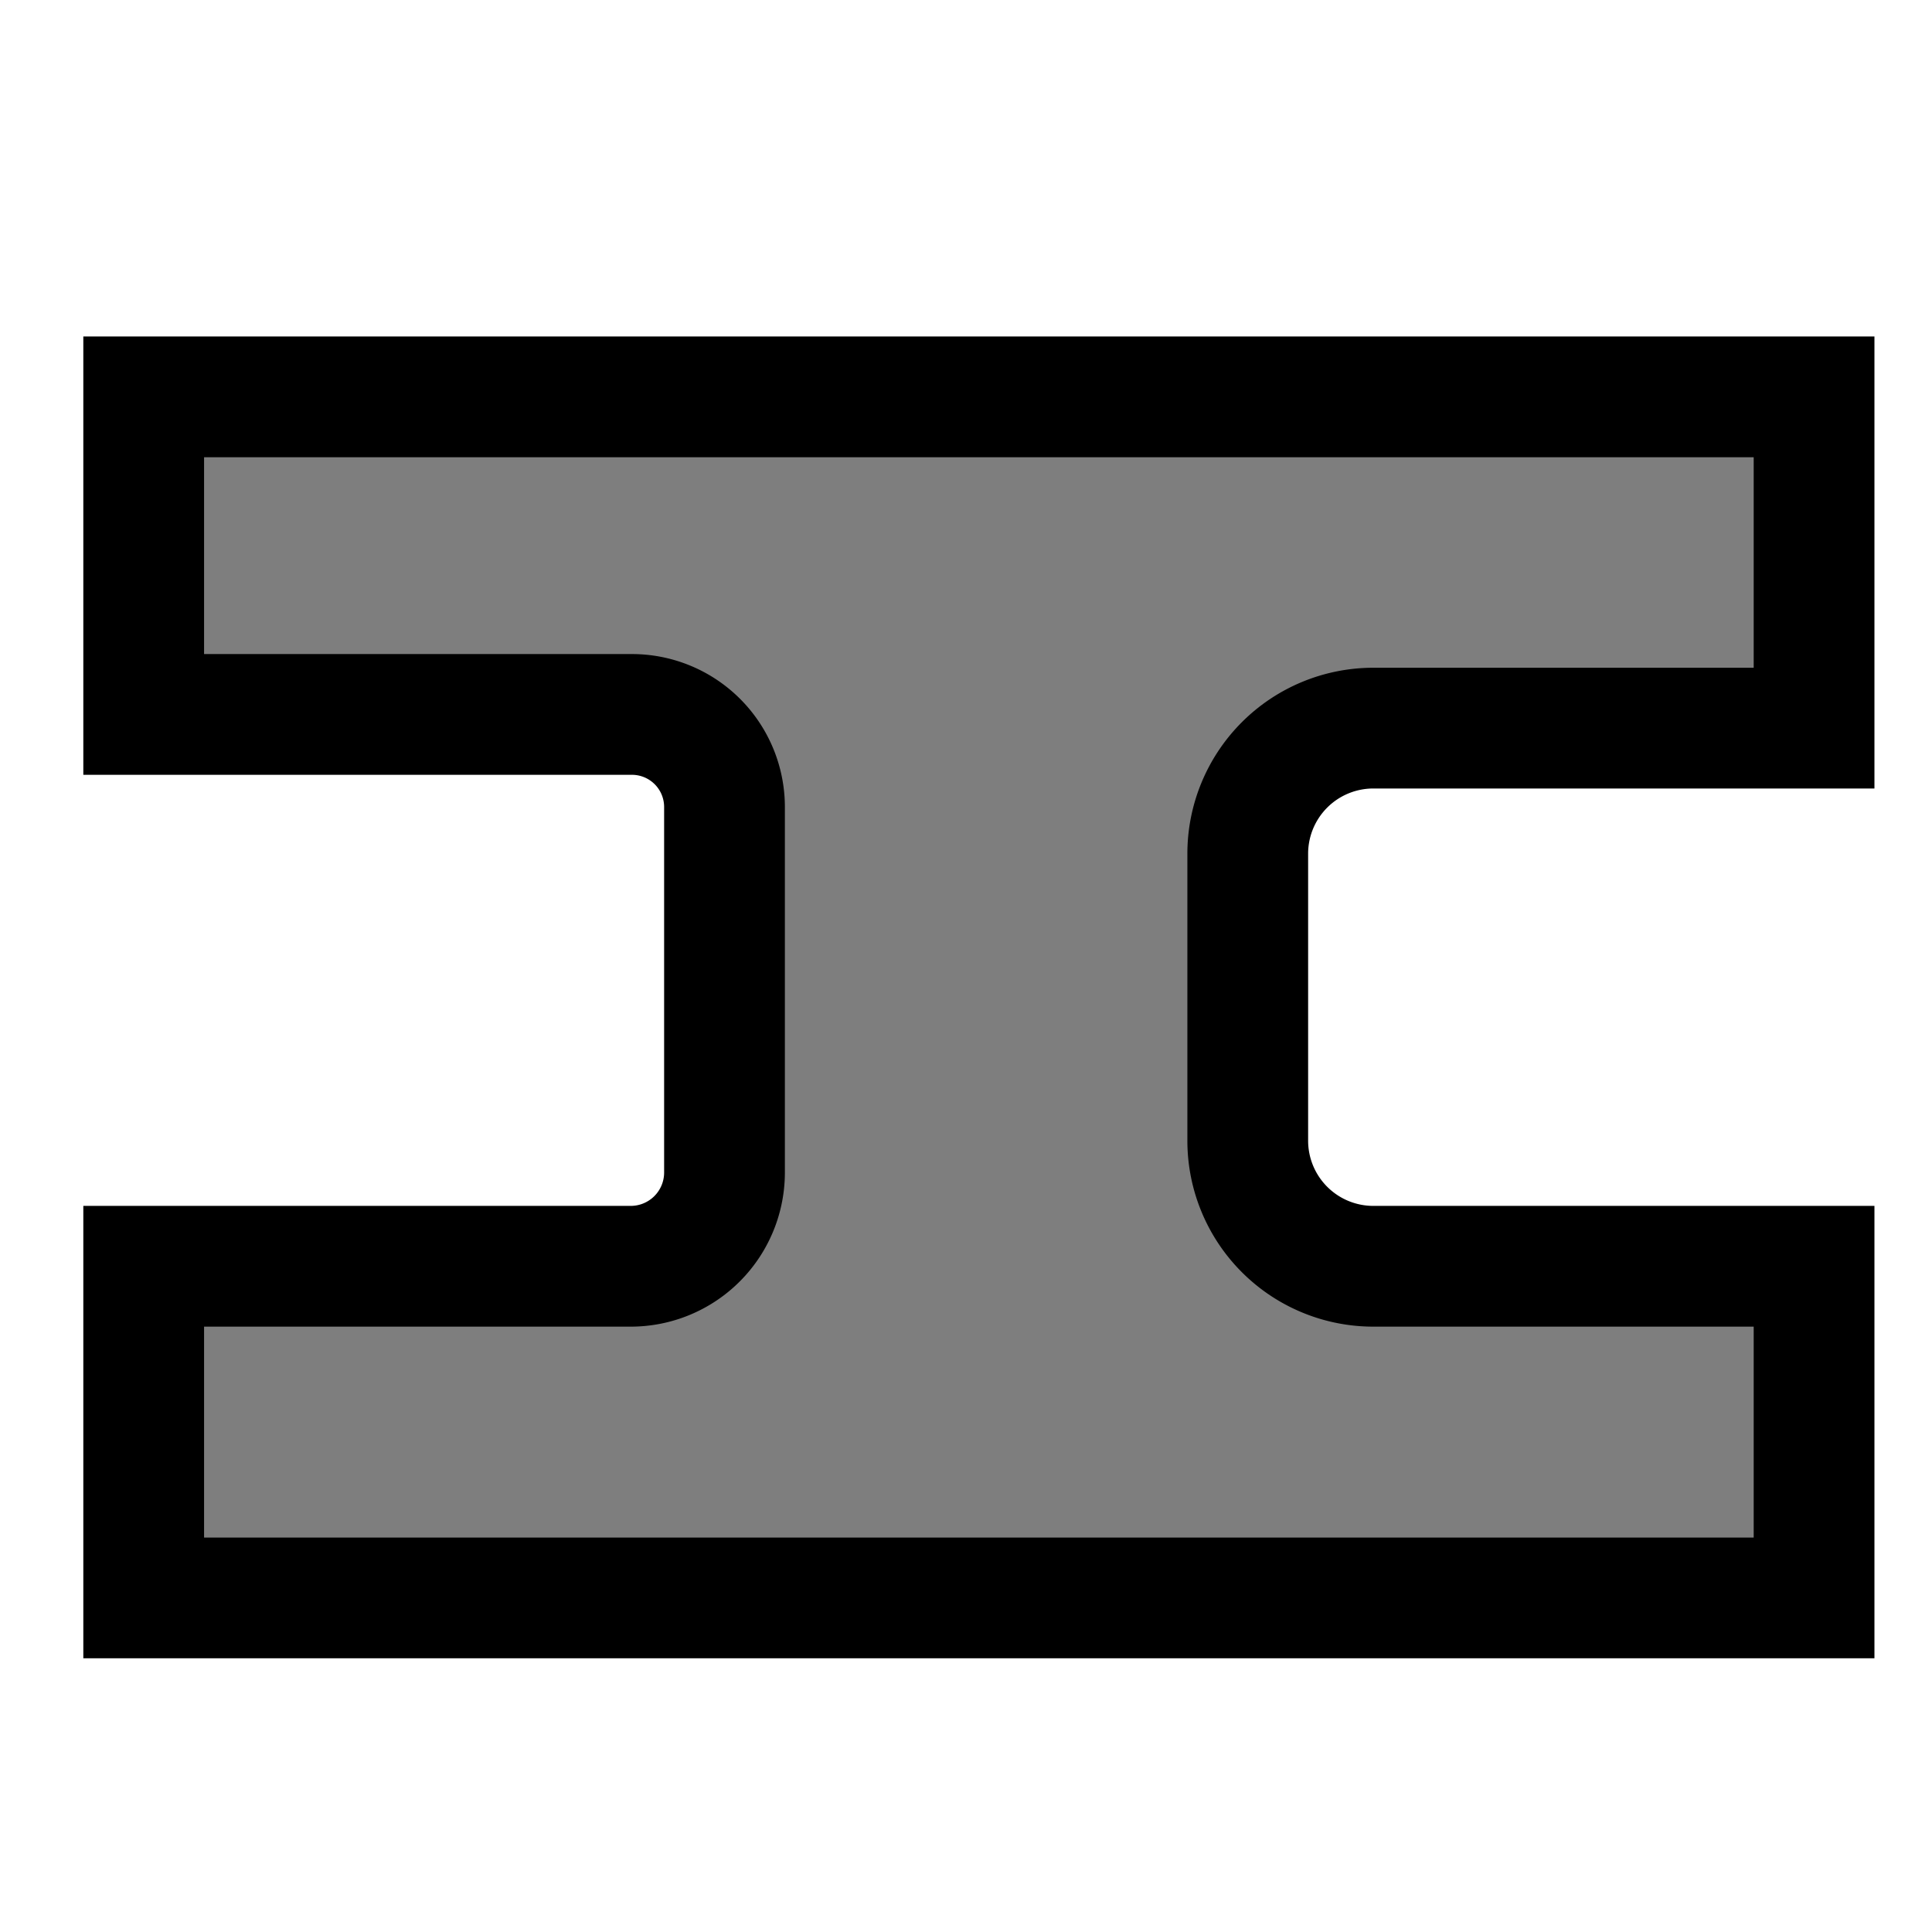 <svg id="Ebene_1" data-name="Ebene 1" xmlns="http://www.w3.org/2000/svg" viewBox="0 0 48 48"><defs><style>.cls-1{fill:#7e7e7e;stroke:#000;stroke-miterlimit:10;stroke-width:3px;}</style></defs><title>material_in_use-steel</title><path class="cls-1" d="M31,21.21v7.13a3.12,3.12,0,0,0,3.12,3.12H45.07V39.7H3.57V31.46H15.65A2.33,2.33,0,0,0,18,29.11V20.05a2.3,2.3,0,0,0-2.32-2.3H3.57V9.86h41.5v8.23H34.13A3.12,3.12,0,0,0,31,21.21Z"/></svg>